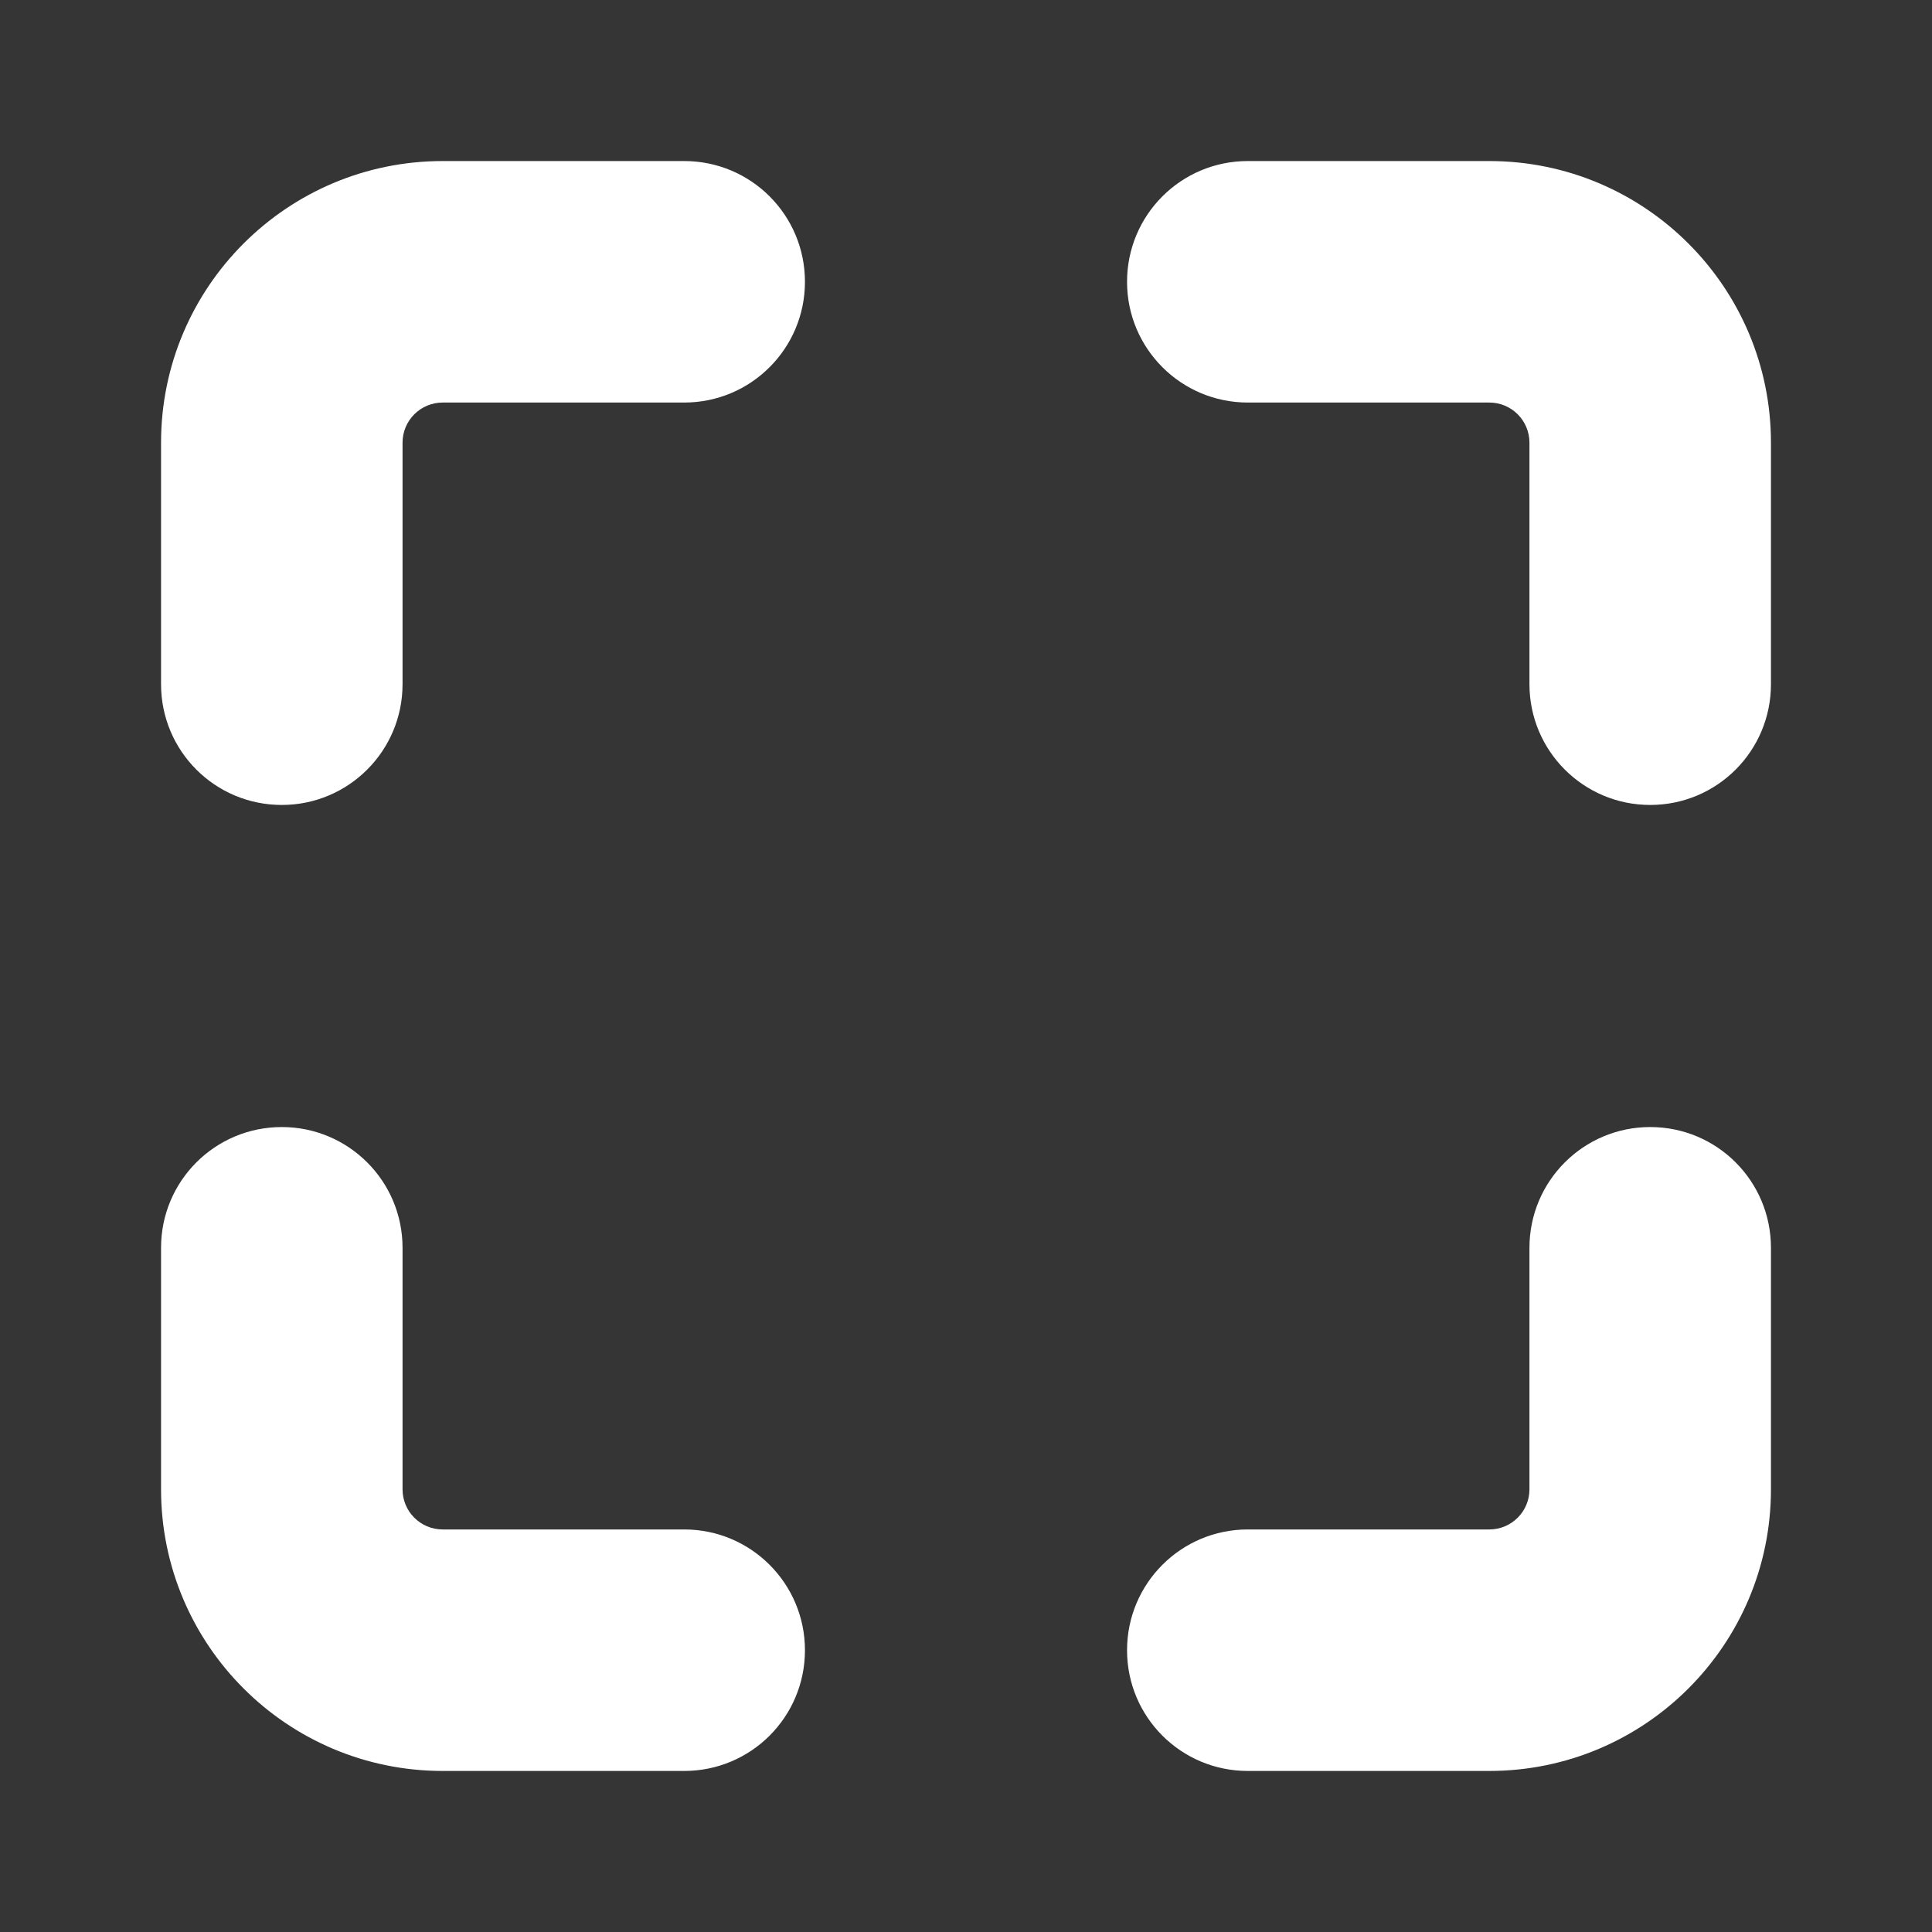 <?xml version="1.0" encoding="UTF-8"?>
<svg width="14px" height="14px" viewBox="0 0 14 14" version="1.1" xmlns="http://www.w3.org/2000/svg" xmlns:xlink="http://www.w3.org/1999/xlink">
    <rect x="0" y="0" width="14" height="14" fill="#333333" stroke="none"/>
    <title>maximize</title>
    <g id="达人广场" stroke="none" stroke-width="1" fill="none" fill-rule="evenodd">
        <g id="状态完善" transform="translate(-3045, -539)" fill="#FFFFFF">
            <g id="编组-34备份" transform="translate(2867, 206)">
                <g id="maximize" transform="translate(178, 333)">
                    <rect id="矩形" fill-opacity="0.01" x="0" y="0" width="14" height="14"></rect>
                    <path d="M8.167,2.042 C8.167,1.558 8.558,1.167 9.042,1.167 L10.792,1.167 C11.919,1.167 12.833,2.081 12.833,3.208 L12.833,4.958 C12.833,5.442 12.442,5.833 11.958,5.833 C11.475,5.833 11.083,5.442 11.083,4.958 L11.083,3.208 C11.083,3.047 10.953,2.917 10.792,2.917 L9.042,2.917 C8.558,2.917 8.167,2.525 8.167,2.042 Z M1.167,3.208 C1.167,2.081 2.081,1.167 3.208,1.167 L4.958,1.167 C5.442,1.167 5.833,1.558 5.833,2.042 C5.833,2.525 5.442,2.917 4.958,2.917 L3.208,2.917 C3.047,2.917 2.917,3.047 2.917,3.208 L2.917,4.958 C2.917,5.442 2.525,5.833 2.042,5.833 C1.558,5.833 1.167,5.442 1.167,4.958 L1.167,3.208 Z M2.042,8.167 C2.525,8.167 2.917,8.558 2.917,9.042 L2.917,10.792 C2.917,10.953 3.047,11.083 3.208,11.083 L4.958,11.083 C5.442,11.083 5.833,11.475 5.833,11.958 C5.833,12.442 5.442,12.833 4.958,12.833 L3.208,12.833 C2.081,12.833 1.167,11.919 1.167,10.792 L1.167,9.042 C1.167,8.558 1.558,8.167 2.042,8.167 Z M11.958,8.167 C12.442,8.167 12.833,8.558 12.833,9.042 L12.833,10.792 C12.833,11.919 11.919,12.833 10.792,12.833 L9.042,12.833 C8.558,12.833 8.167,12.442 8.167,11.958 C8.167,11.475 8.558,11.083 9.042,11.083 L10.792,11.083 C10.953,11.083 11.083,10.953 11.083,10.792 L11.083,9.042 C11.083,8.558 11.475,8.167 11.958,8.167 Z" id="形状"></path>
                </g>
            </g>
        </g>
    </g>
</svg>